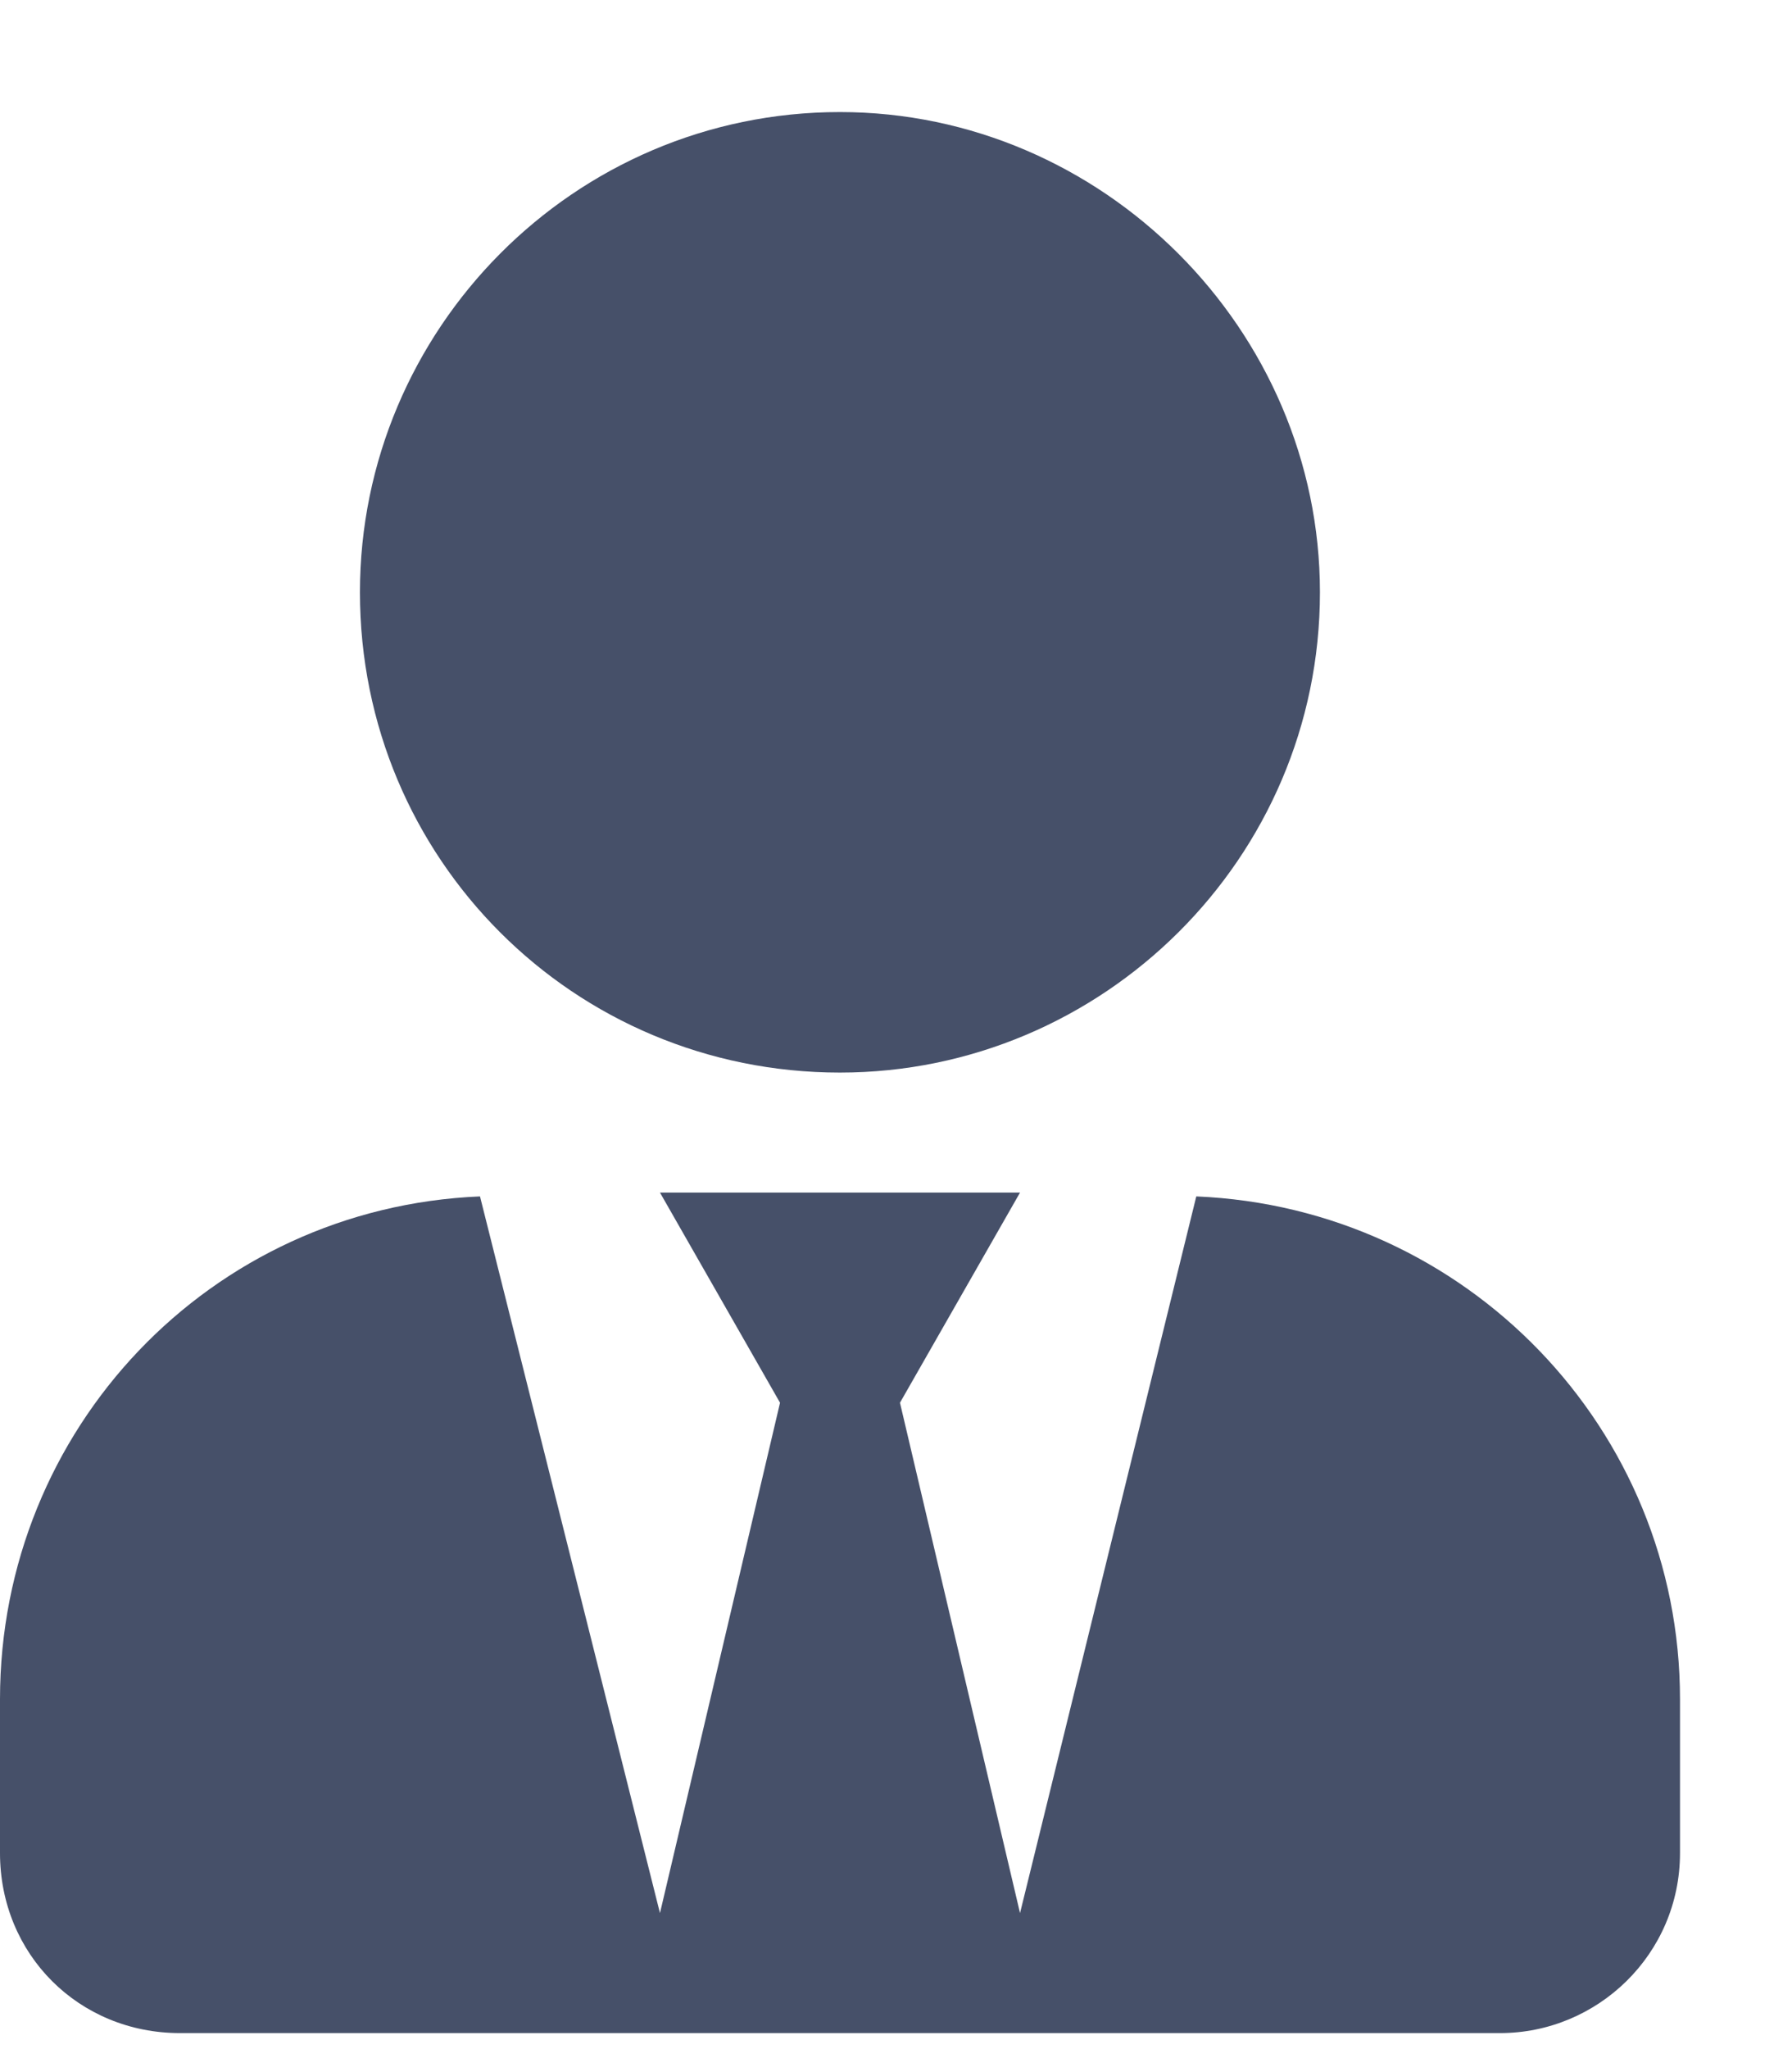 <svg width="14" height="16" viewBox="0 0 14 16" fill="none" xmlns="http://www.w3.org/2000/svg">
<path d="M6.562 8.375C8.613 8.375 10.312 6.705 10.312 4.625C10.312 2.574 8.613 0.875 6.562 0.875C4.482 0.875 2.812 2.574 2.812 4.625C2.812 6.705 4.482 8.375 6.562 8.375ZM9.346 9.342L7.969 14.938L7.031 10.953L7.969 9.312H5.156L6.094 10.953L5.156 14.938L3.75 9.342C1.641 9.43 0 11.158 0 13.268V14.469C0 15.26 0.615 15.875 1.406 15.875H11.719C12.48 15.875 13.125 15.26 13.125 14.469V13.268C13.125 11.158 11.455 9.43 9.346 9.342Z" fill="#465069"/>
</svg>
